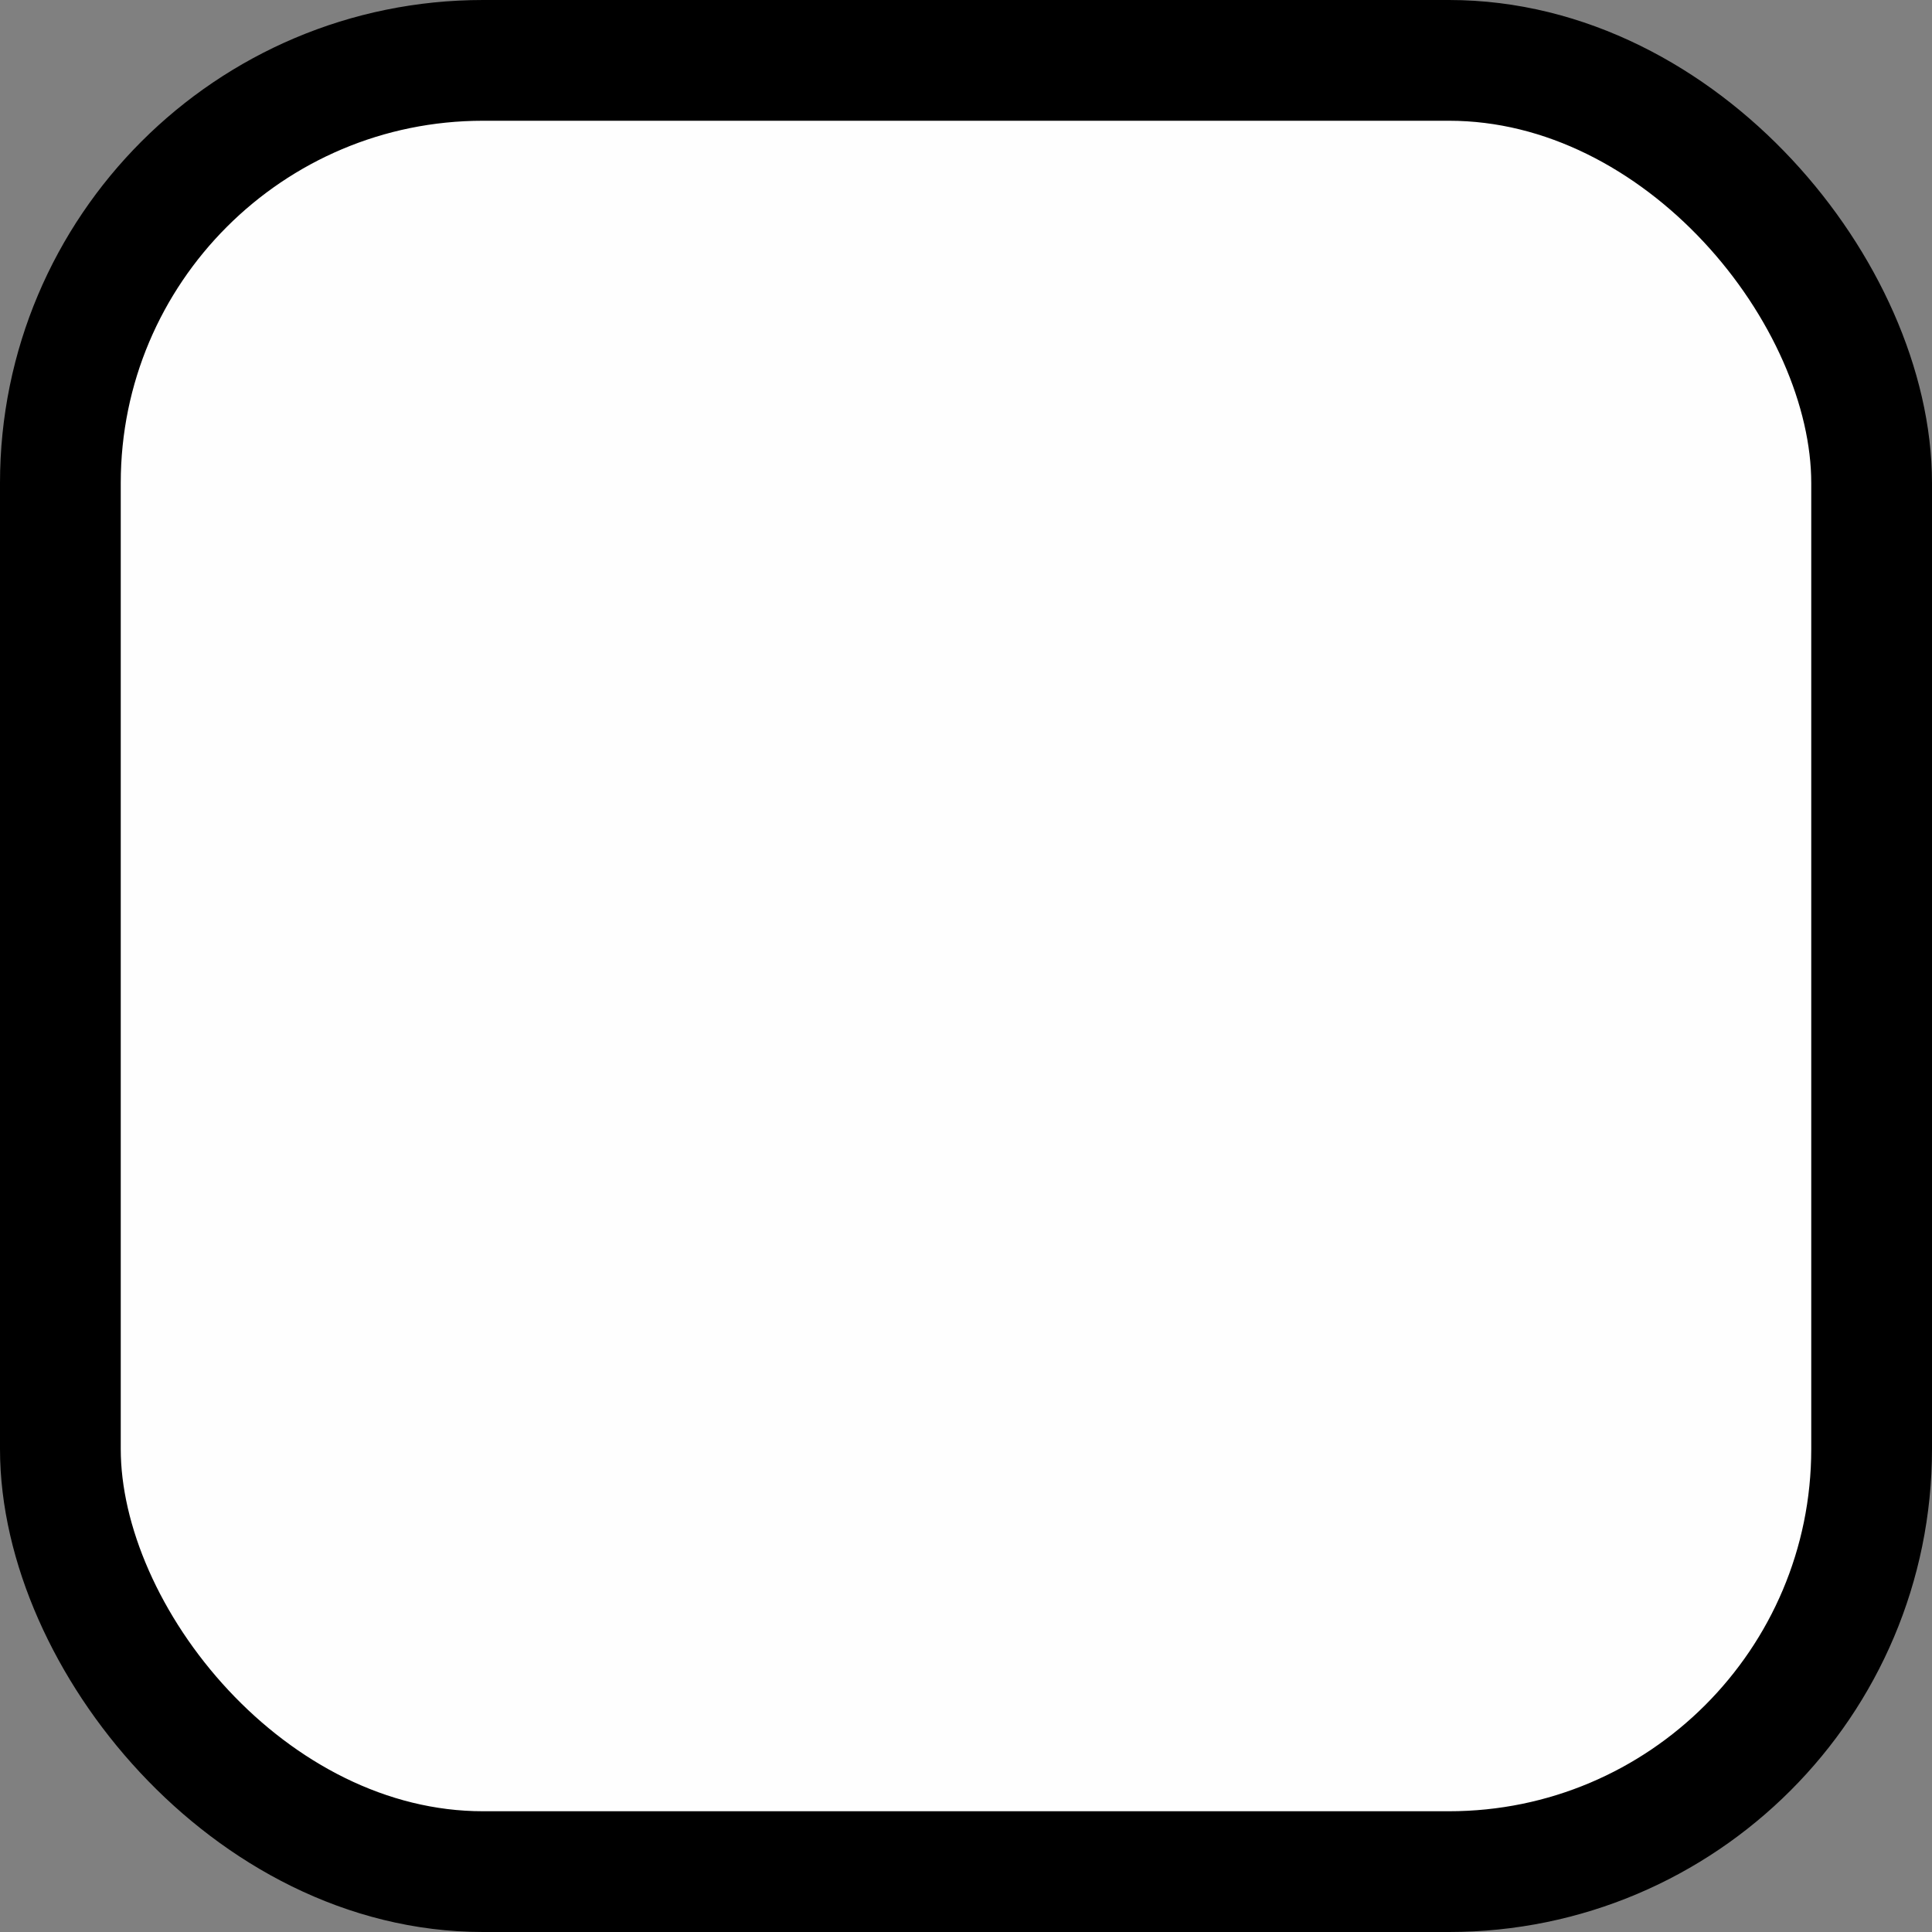 <svg viewBox="0 0 16 16" fill="none" xmlns="http://www.w3.org/2000/svg">
<rect x="0" y="0" width="16" height="16" fill="#808080" stroke="none"/>
<rect x="0.5" y="0.5" width="15" height="15" rx="3.5" fill="#FEFEFE"/>
<rect x="0.5" y="0.5" width="15" height="15" rx="3.5" stroke="currentColor"/>
</svg>
